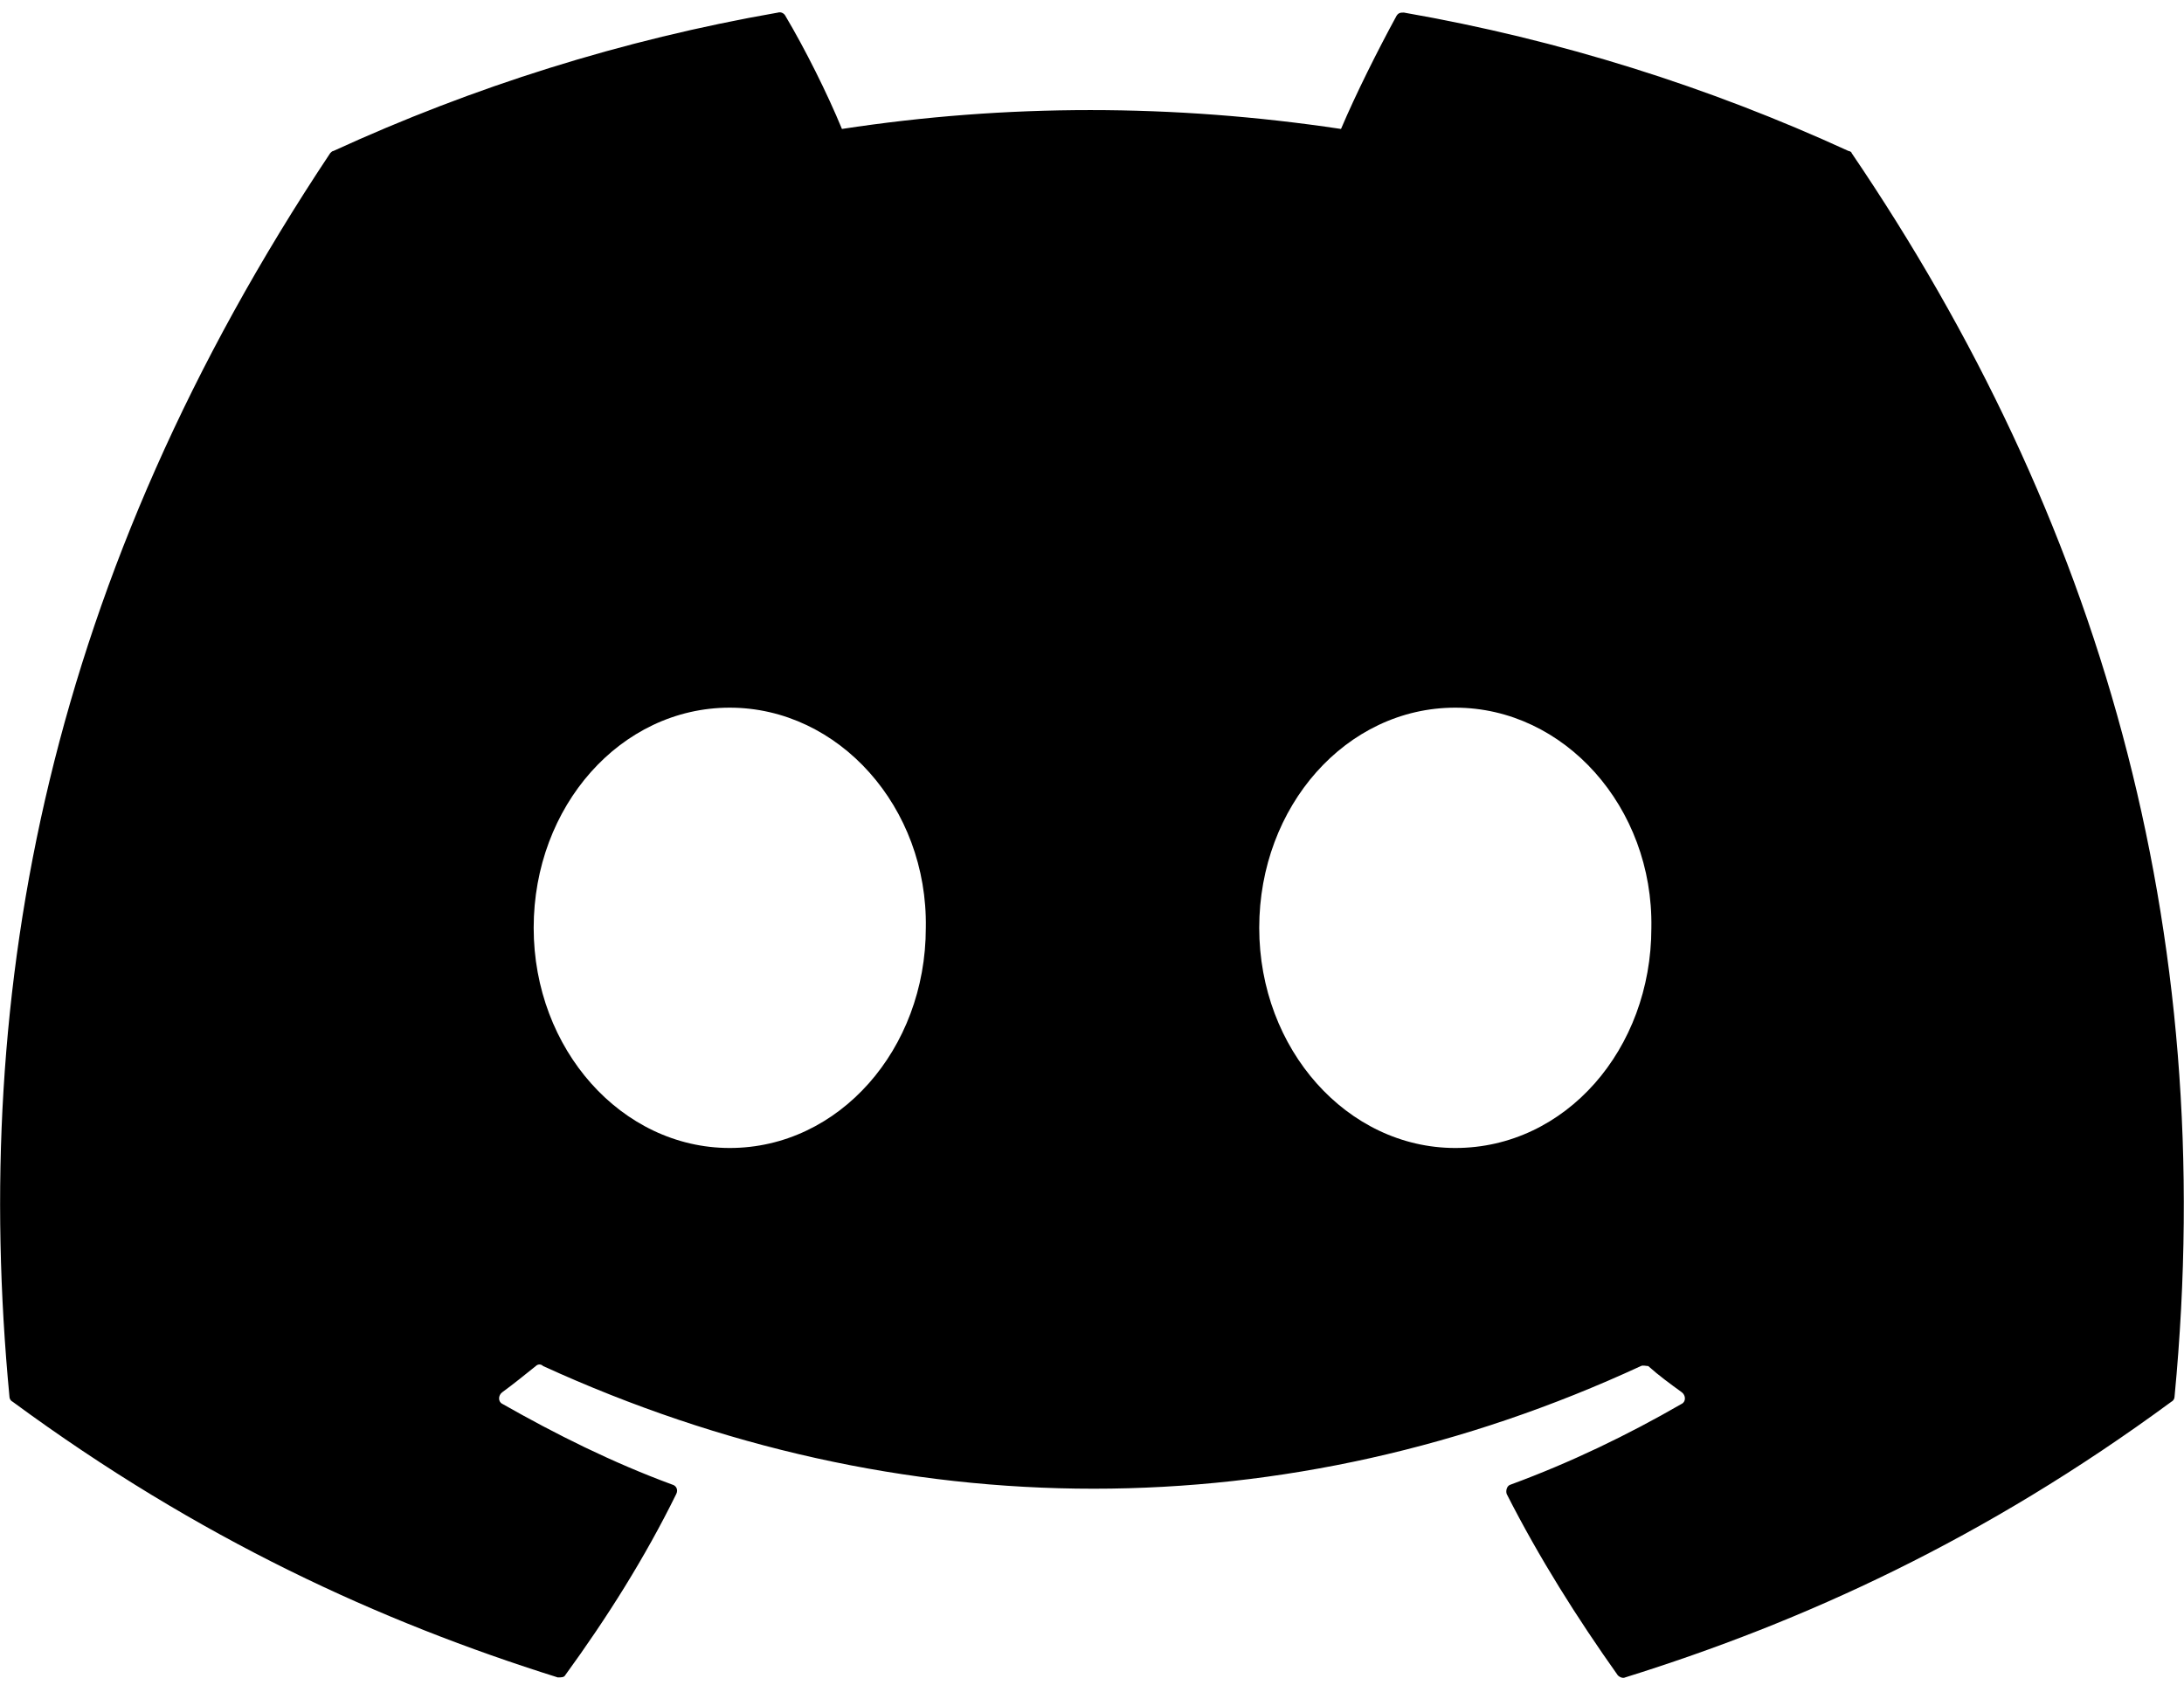 <svg class="w-5" role="img" fill="currentColor" xmlns="http://www.w3.org/2000/svg" viewBox="0 0 20.83 16.14"><title>Discord icon</title><defs><clipPath id="clippath"><rect class="cls-2" width="20.83" height="16.14"></rect></clipPath></defs><g id="Layer_1-2"><g><path d="M17.63,1.44c-1.33-.61-2.75-1.06-4.24-1.32-.03,0-.05,0-.07,.03-.18,.33-.39,.75-.53,1.08-1.6-.24-3.19-.24-4.76,0-.14-.34-.35-.76-.54-1.08-.01-.02-.04-.04-.07-.03-1.49,.26-2.91,.71-4.24,1.32-.01,0-.02,.01-.03,.02C.46,5.5-.28,9.43,.09,13.32c0,.02,.01,.04,.03,.05,1.78,1.31,3.51,2.1,5.2,2.63,.03,0,.06,0,.07-.02,.4-.55,.76-1.12,1.06-1.73,.02-.04,0-.08-.04-.09-.57-.21-1.11-.48-1.62-.77-.04-.02-.04-.08,0-.11,.11-.08,.22-.17,.32-.25,.02-.02,.05-.02,.07,0,3.41,1.56,7.1,1.56,10.47,0,.02-.01,.05,0,.07,0,.1,.09,.21,.17,.32,.25,.04,.03,.04,.09,0,.11-.52,.3-1.06,.56-1.63,.77-.04,.01-.05,.06-.04,.09,.31,.61,.67,1.18,1.06,1.73,.02,.02,.05,.03,.07,.02,1.7-.53,3.43-1.32,5.21-2.63,.02-.01,.03-.03,.03-.05,.43-4.49-.73-8.4-3.08-11.86,0-.01-.02-.02-.03-.02ZM6.96,10.95c-1.03,0-1.87-.94-1.87-2.1s.83-2.1,1.87-2.1,1.89,.95,1.87,2.1c0,1.16-.83,2.1-1.87,2.1Zm6.92,0c-1.03,0-1.87-.94-1.87-2.1s.83-2.1,1.87-2.1,1.89,.95,1.87,2.1c0,1.16-.82,2.1-1.87,2.1Z"></path></g></g></svg>